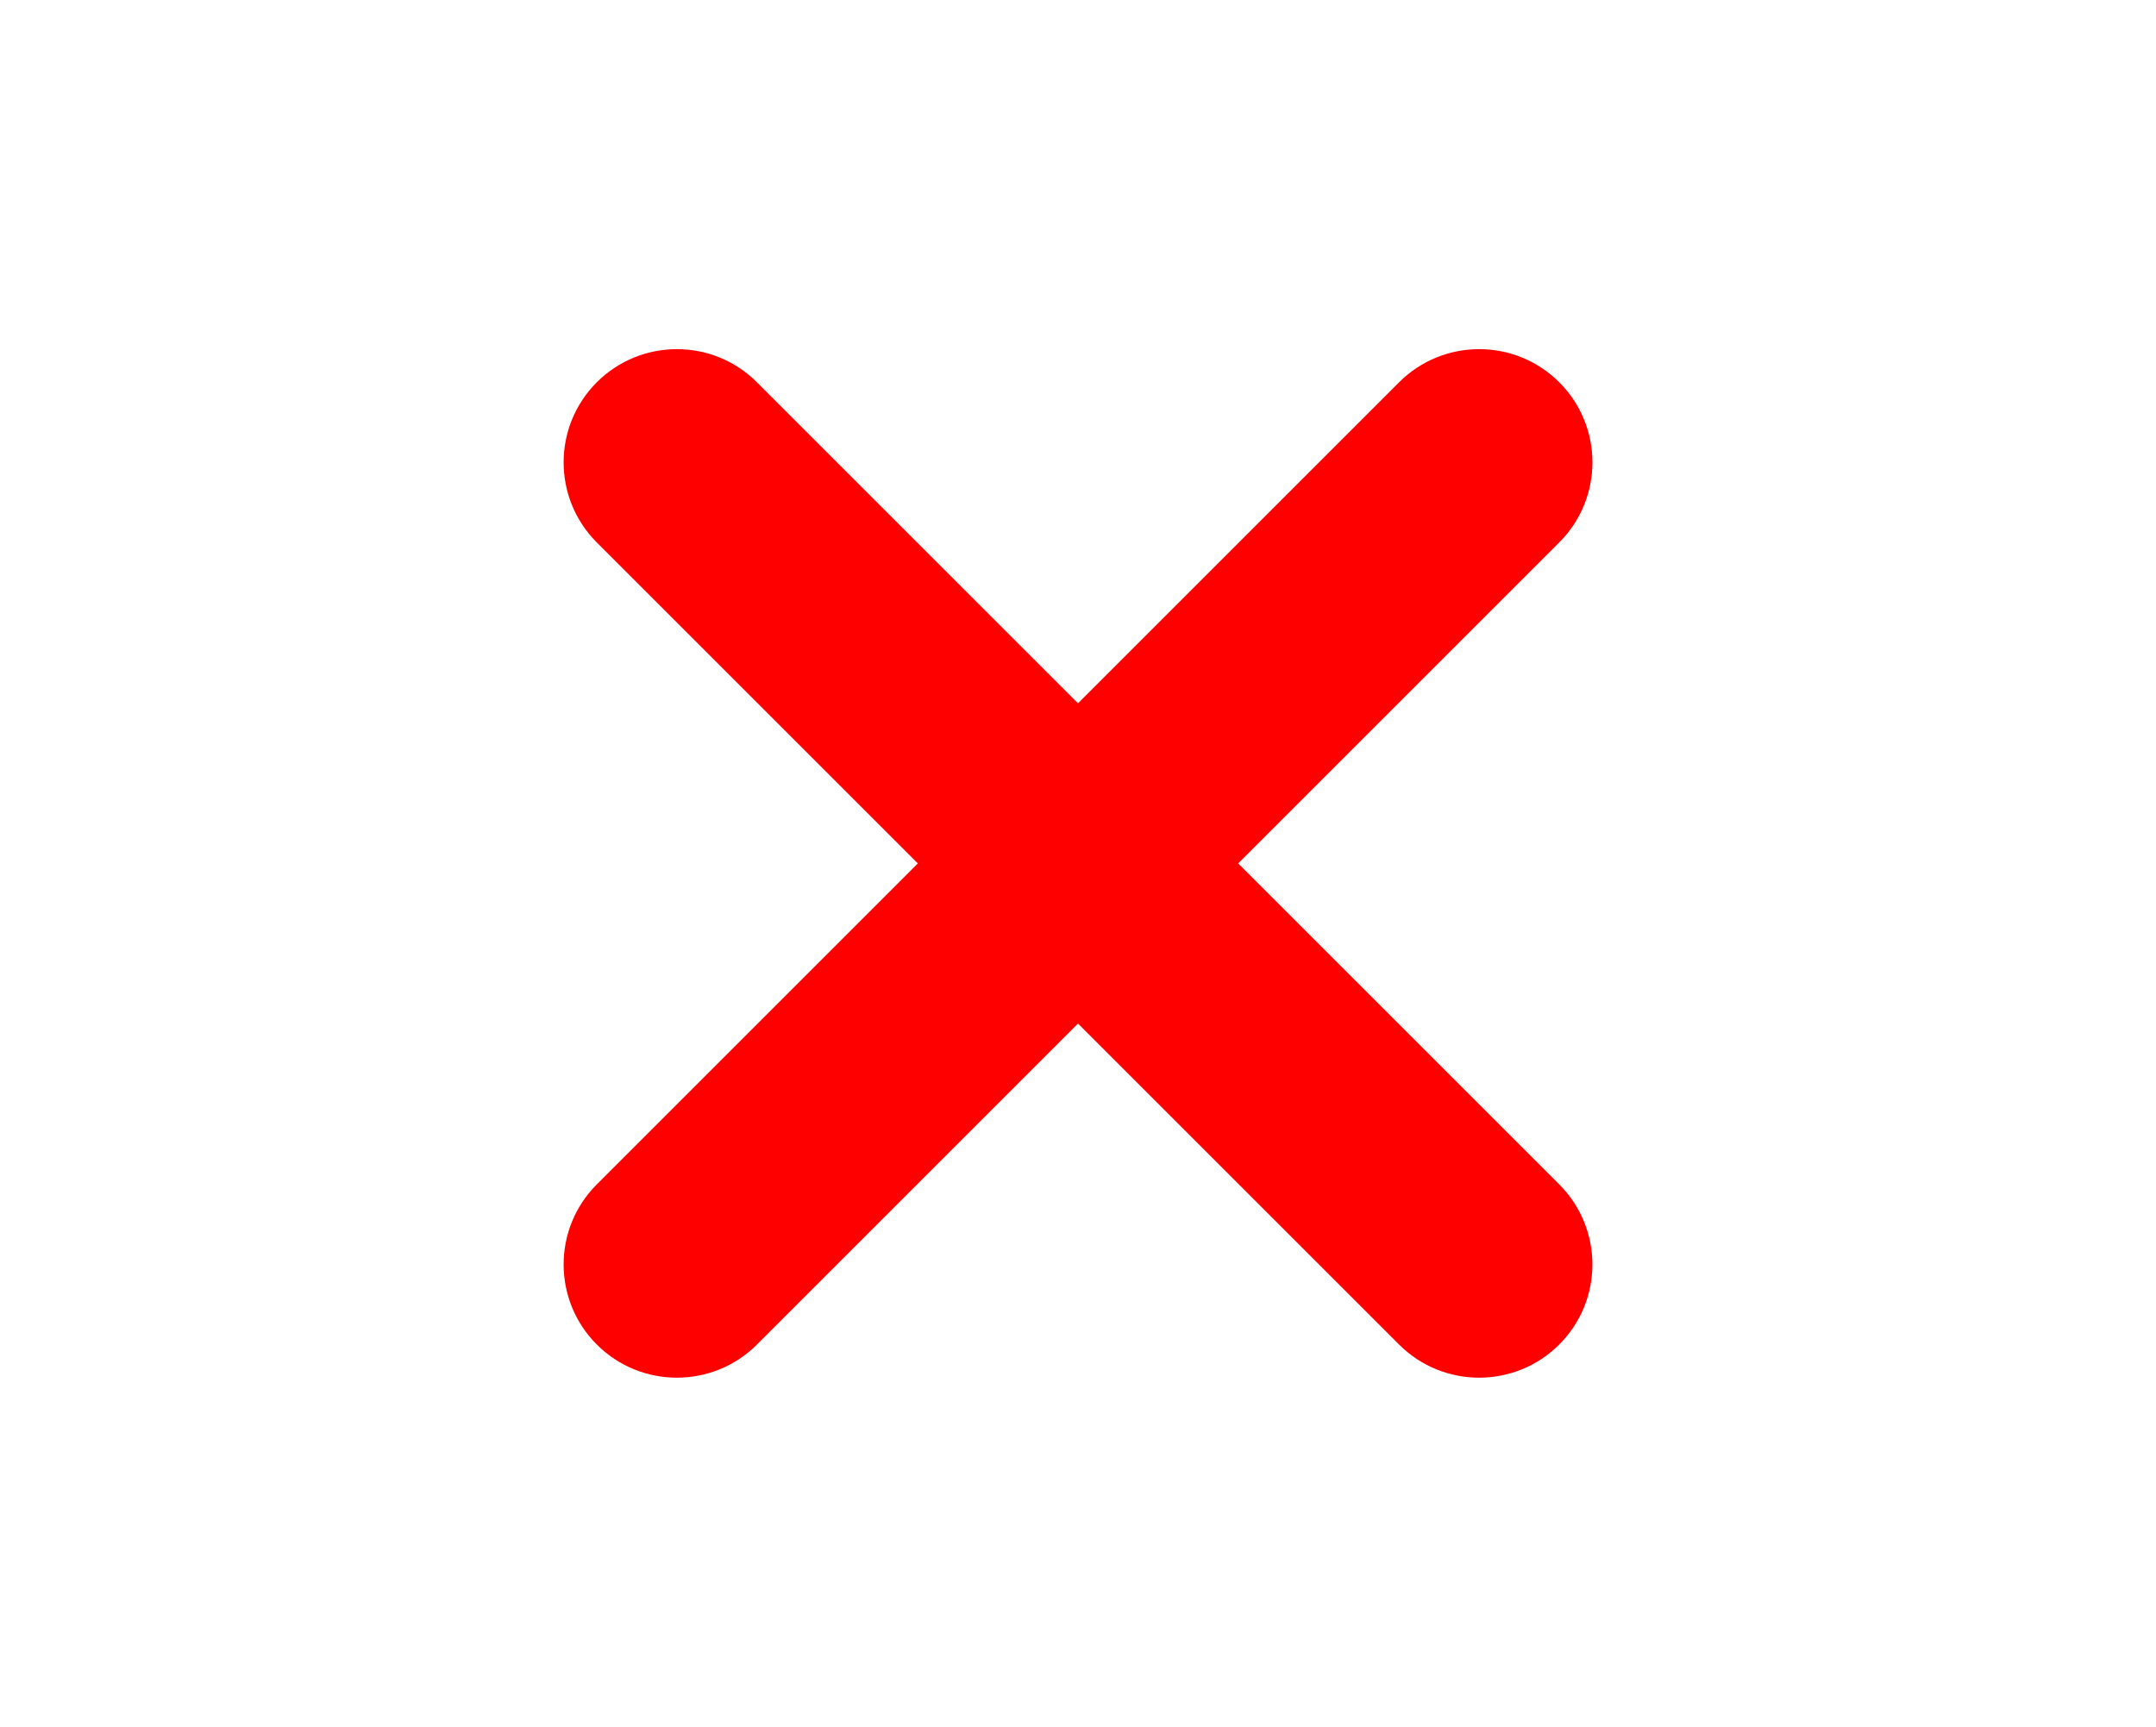<svg version="1.1" fill="#f00" id="Layer_1" xmlns="http://www.w3.org/2000/svg" xmlns:xlink="http://www.w3.org/1999/xlink"
  x="0px" y="0px" preserveAspectRatio="xMinYMin" viewBox="0 0 76.143 61" enable-background="new 0 0 76.143 61" xml:space="preserve">
  <path d="M49.41,13.505l-6.035,6.035L27.112,35.803l-6.035,6.035c-1.562,1.562-1.562,4.095,0,5.657c1.562,1.562,4.095,1.562,5.657,0
  l6.05-6.05l16.234-16.234l6.05-6.05c1.562-1.562,1.562-4.095,0-5.657C53.505,11.943,50.972,11.943,49.41,13.505z"/>
  <path d="M21.077,19.162l6.035,6.035L43.375,41.46l6.035,6.035c1.562,1.562,4.095,1.562,5.657,0c1.562-1.562,1.562-4.095,0-5.657
  l-6.05-6.05L32.783,19.555l-6.05-6.05c-1.562-1.562-4.095-1.562-5.657,0C19.515,15.067,19.515,17.6,21.077,19.162z"/>
</svg>
